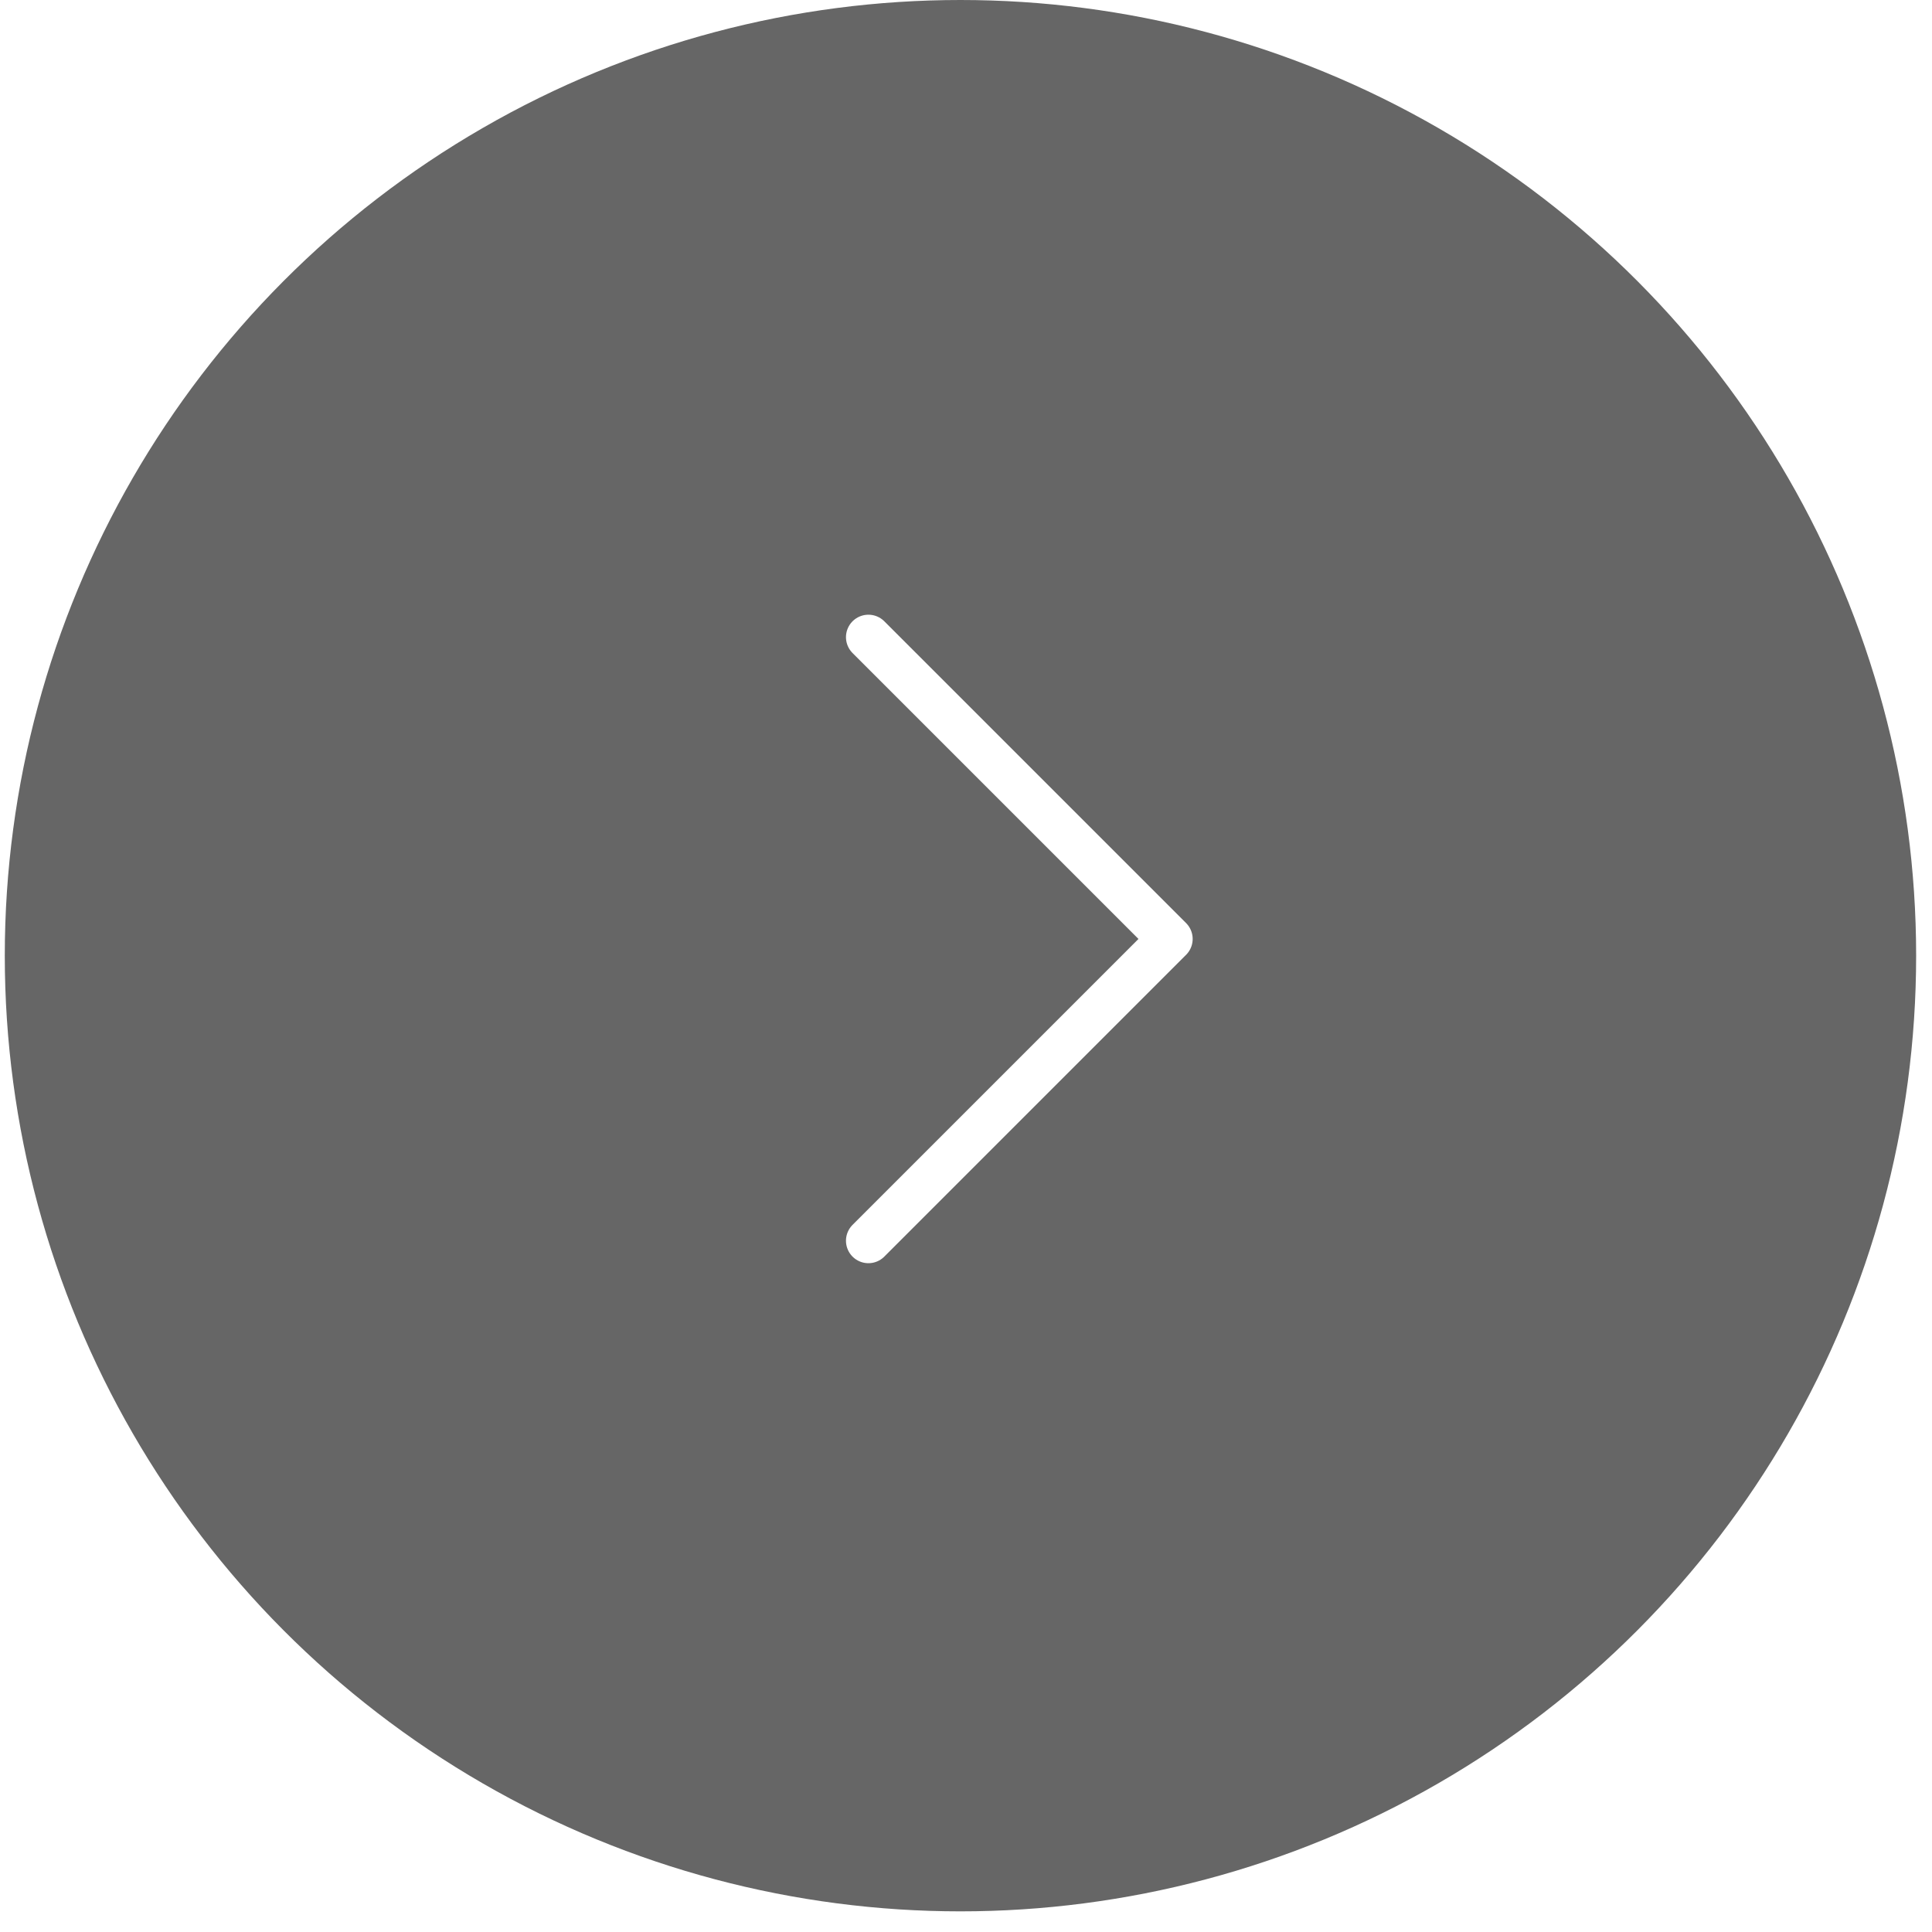 <svg width="67" height="67" viewBox="0 0 67 67" fill="none" xmlns="http://www.w3.org/2000/svg">
<g filter="url(#filter0_b_389_701)">
<circle r="33.142" transform="matrix(-1 0 0 1 33.308 33.142)" fill="black" fill-opacity="0.6"/>
</g>
<path d="M30.116 22.096L40.582 32.562L30.116 43.028" stroke="white" stroke-width="1.557" stroke-linecap="round" stroke-linejoin="round"/>
<defs>
<filter id="filter0_b_389_701" x="-2.835" y="-3" width="72.285" height="72.285" filterUnits="userSpaceOnUse" color-interpolation-filters="sRGB">
<feFlood flood-opacity="0" result="BackgroundImageFix"/>
<feGaussianBlur in="BackgroundImage" stdDeviation="1.5"/>
<feComposite in2="SourceAlpha" operator="in" result="effect1_backgroundBlur_389_701"/>
<feBlend mode="normal" in="SourceGraphic" in2="effect1_backgroundBlur_389_701" result="shape"/>
</filter>
</defs>
</svg>
